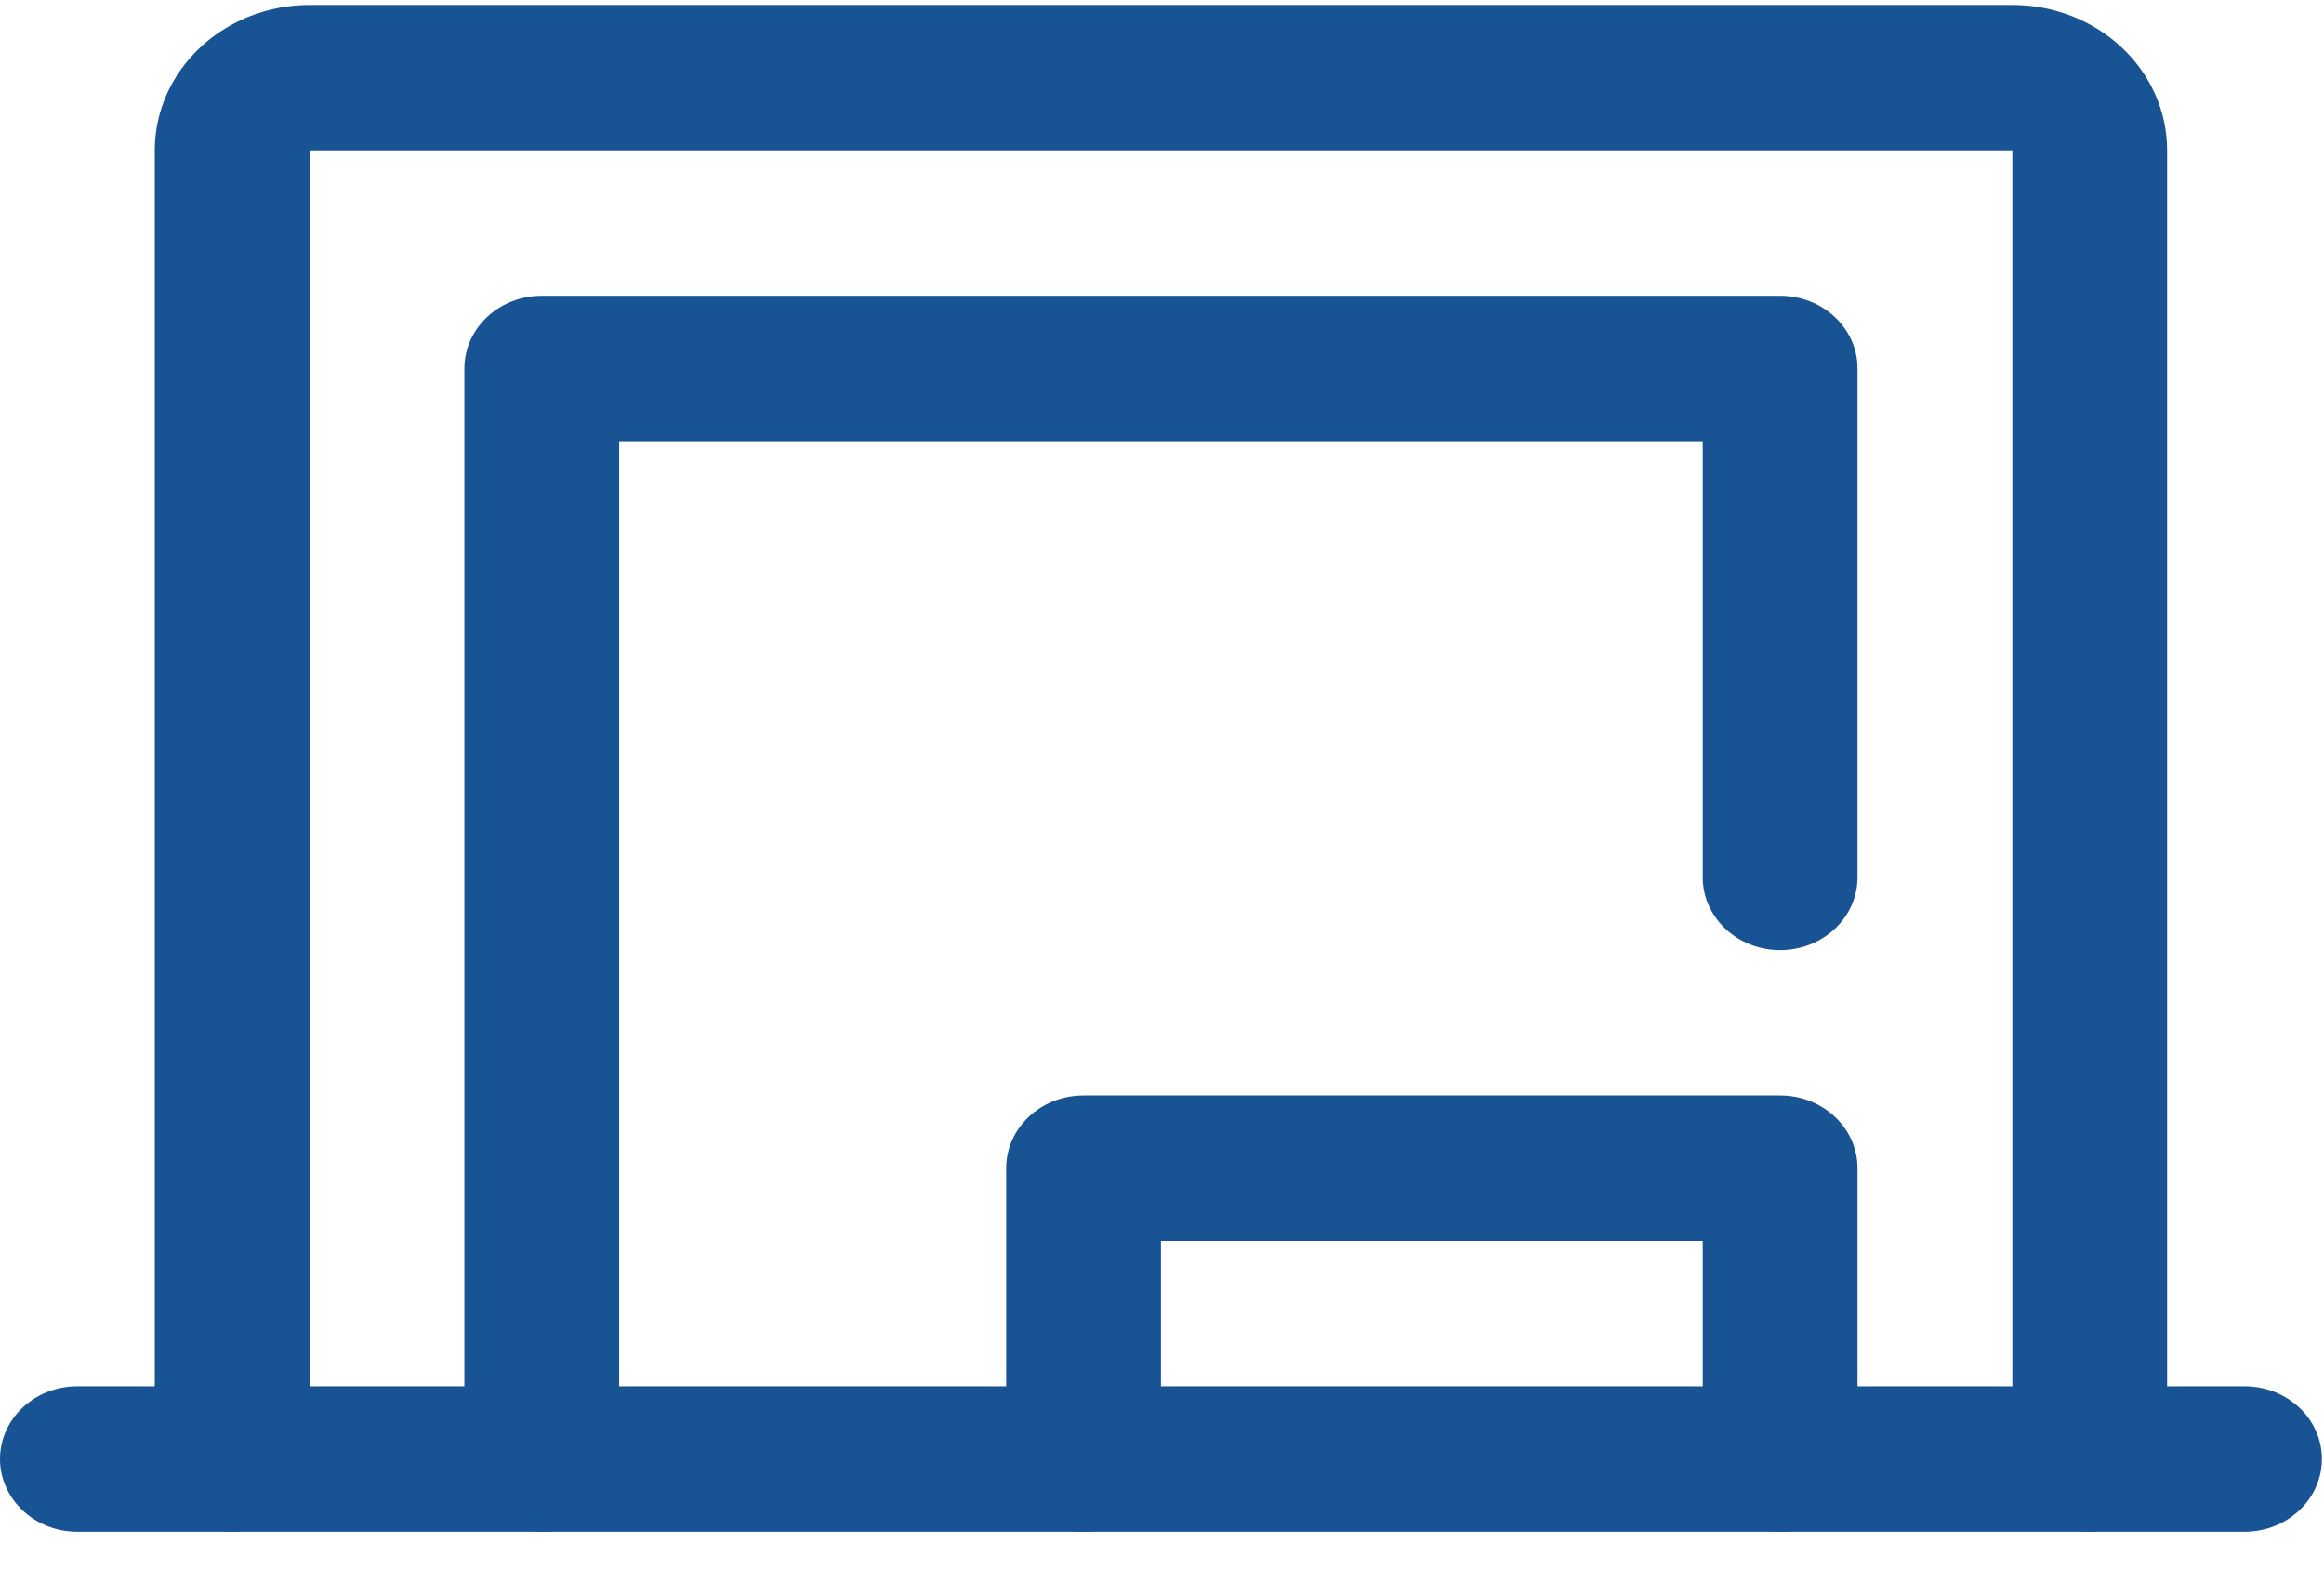 <svg width="40" height="27" viewBox="0 0 40 27" fill="none" xmlns="http://www.w3.org/2000/svg">
<path fill-rule="evenodd" clip-rule="evenodd" d="M3.445 0.818C3.944 0.349 4.622 0.085 5.329 0.085H34.636C35.342 0.085 36.02 0.349 36.519 0.818C37.019 1.287 37.3 1.924 37.3 2.588V25.114C37.3 25.805 36.703 26.366 35.968 26.366C35.232 26.366 34.636 25.805 34.636 25.114V2.588L5.329 2.588V25.114C5.329 25.805 4.732 26.366 3.996 26.366C3.261 26.366 2.664 25.805 2.664 25.114V2.588C2.664 1.924 2.945 1.287 3.445 0.818Z" fill="#185494"/>
<path fill-rule="evenodd" clip-rule="evenodd" d="M0 25.114C0 24.423 0.596 23.863 1.332 23.863H38.632C39.368 23.863 39.964 24.423 39.964 25.114C39.964 25.805 39.368 26.366 38.632 26.366H1.332C0.596 26.366 0 25.805 0 25.114Z" fill="#185494"/>
<path fill-rule="evenodd" clip-rule="evenodd" d="M17.318 20.108C17.318 19.417 17.914 18.857 18.65 18.857H30.639C31.375 18.857 31.971 19.417 31.971 20.108V25.114C31.971 25.805 31.375 26.366 30.639 26.366C29.903 26.366 29.307 25.805 29.307 25.114V21.36H19.982V25.114C19.982 25.805 19.386 26.366 18.65 26.366C17.914 26.366 17.318 25.805 17.318 25.114V20.108Z" fill="#185494"/>
<path fill-rule="evenodd" clip-rule="evenodd" d="M7.993 6.342C7.993 5.651 8.589 5.091 9.325 5.091H30.639C31.375 5.091 31.971 5.651 31.971 6.342V15.102C31.971 15.794 31.375 16.354 30.639 16.354C29.903 16.354 29.307 15.794 29.307 15.102V7.594H10.657V25.114C10.657 25.805 10.061 26.366 9.325 26.366C8.589 26.366 7.993 25.805 7.993 25.114V6.342Z" fill="#185494"/>
</svg>
